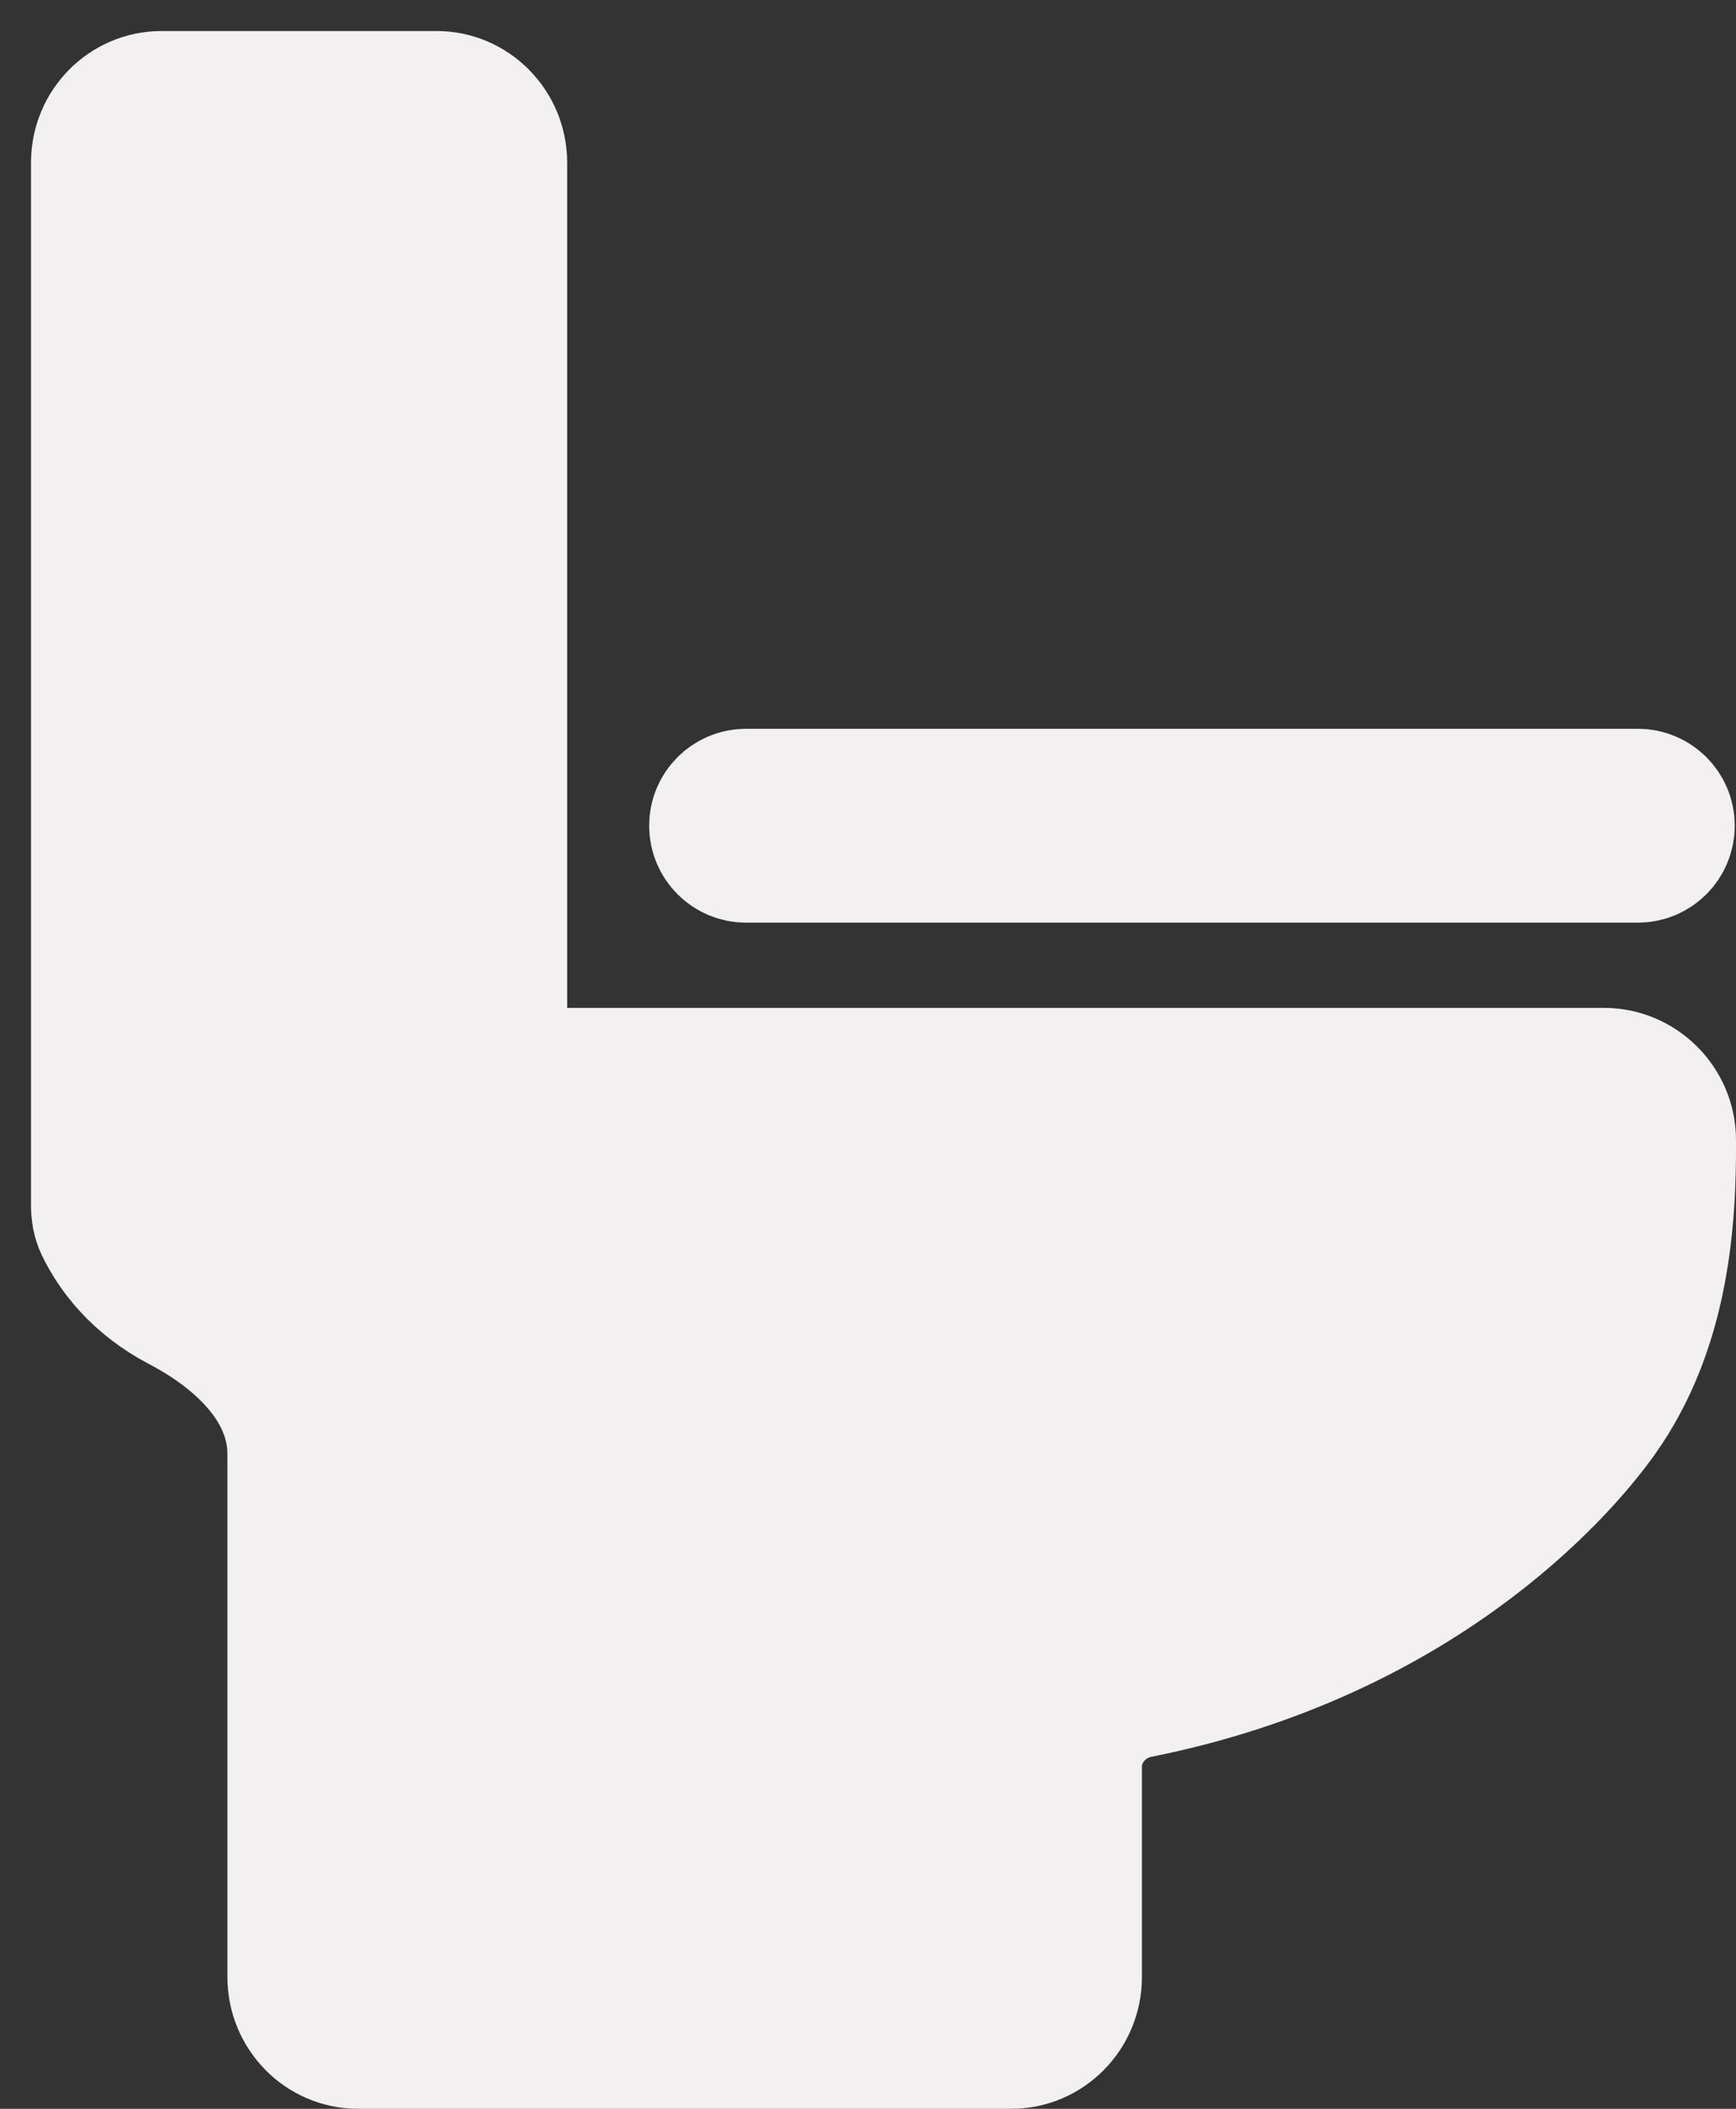 <svg width="14" height="17" viewBox="0 0 14 17" fill="none" xmlns="http://www.w3.org/2000/svg">
<rect x="0" y="0" width="14" height="17" fill="#333333" stroke="none"/>
<path d="M3.52 0.75H1.304C0.998 0.75 0.75 1 0.75 1.311L0.75 8.625H4.074V1.312C4.074 1.002 3.826 0.75 3.52 0.75Z" fill="#F2F0F0"/>
<path d="M0.788 9.902C0.888 10.111 1.082 10.369 1.435 10.554C1.901 10.798 2.334 11.195 2.334 11.722V15.938C2.334 16.248 2.582 16.5 2.888 16.5H8.155C8.461 16.5 8.709 16.248 8.709 15.938V14.244C8.709 13.962 8.916 13.726 9.188 13.672C11.438 13.222 12.601 11.908 12.936 11.438C13.448 10.719 13.504 9.839 13.5 9.187C13.498 8.877 13.242 8.625 12.936 8.625H4.074H0.75V9.714C0.75 9.779 0.76 9.844 0.788 9.902Z" fill="#F2F0F0"/>
<path d="M0.75 1.311C0.75 1 0.998 0.75 1.304 0.75H3.52C3.826 0.75 4.074 1.002 4.074 1.312V8.625M0.75 1.311L0.75 9.714M0.75 1.311L0.75 8.625M4.074 8.632V8.625M0.75 9.714C0.75 9.779 0.76 9.844 0.788 9.902C0.888 10.111 1.082 10.369 1.435 10.554C1.901 10.798 2.334 11.195 2.334 11.722V15.938C2.334 16.248 2.582 16.5 2.888 16.5H8.155C8.461 16.5 8.709 16.248 8.709 15.938V14.244C8.709 13.962 8.916 13.726 9.188 13.672C11.438 13.222 12.601 11.908 12.936 11.438C13.448 10.719 13.504 9.839 13.5 9.187C13.498 8.877 13.242 8.625 12.936 8.625H4.074M0.75 9.714V8.625M0.75 8.625H4.074M10.444 6.938H6.017C5.861 6.938 5.735 6.812 5.735 6.656V6.656C5.735 6.501 5.861 6.375 6.017 6.375H13.209C13.364 6.375 13.49 6.501 13.49 6.656V6.656C13.49 6.812 13.364 6.938 13.209 6.938H10.444Z" stroke="#F2F0F0"/>
</svg>
